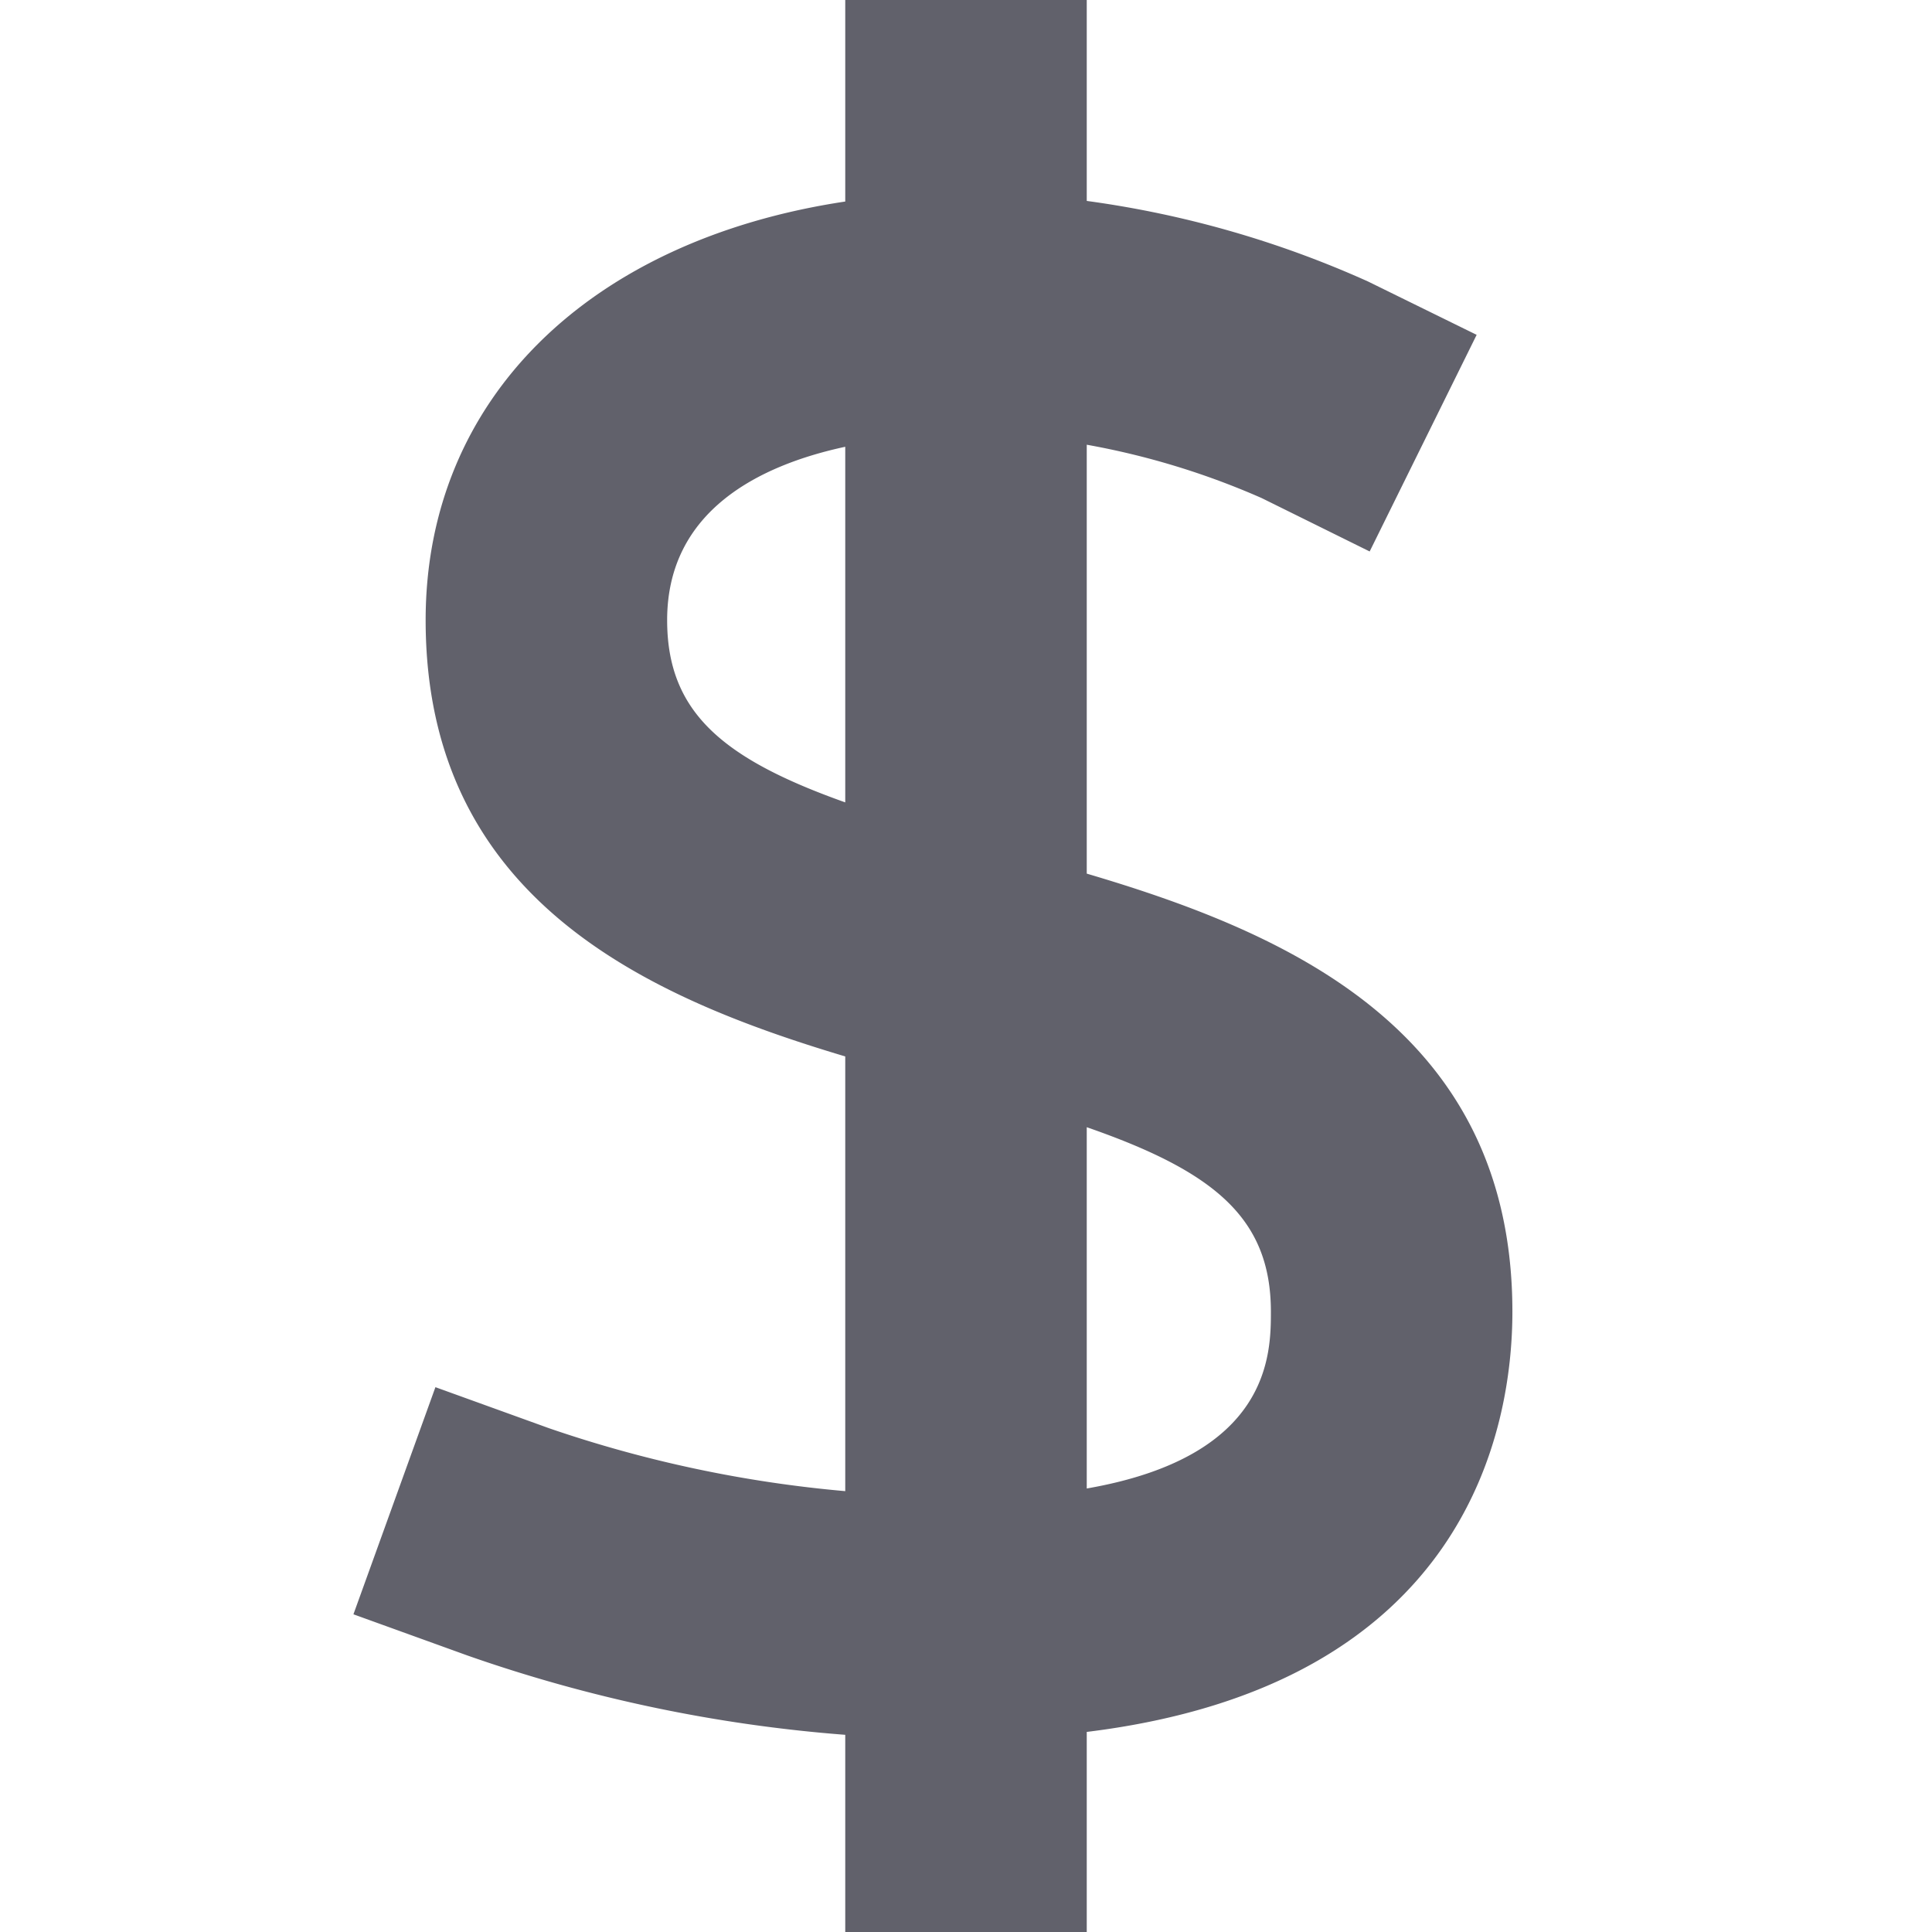 <svg xmlns="http://www.w3.org/2000/svg" height="16" width="16" viewBox="0 0 16 16"><title>currency dollar 2</title><g fill="#61616b" class="nc-icon-wrapper"><path d="M12.525,10.863c0-2.331-1.862-3.137-3.525-3.628V3.683a6.391,6.391,0,0,1,1.449.442l.894.442.886-1.794-.9-.442A8.432,8.432,0,0,0,9,1.664V0H7V1.669C4.886,1.987,3.525,3.3,3.525,5.136,3.525,7.443,5.35,8.256,7,8.749v3.6a10.329,10.329,0,0,1-2.453-.521l-.941-.34-.679,1.881.941.34A12.3,12.3,0,0,0,7,14.367V16H9V14.343C12.151,13.956,12.525,11.827,12.525,10.863Zm-7-5.727C5.525,4.23,6.289,3.853,7,3.7V6.645C5.988,6.285,5.525,5.9,5.525,5.136ZM9,12.327V9.335c1.05.365,1.525.749,1.525,1.528C10.525,11.217,10.519,12.063,9,12.327Z" fill="#61616b"></path></g></svg>